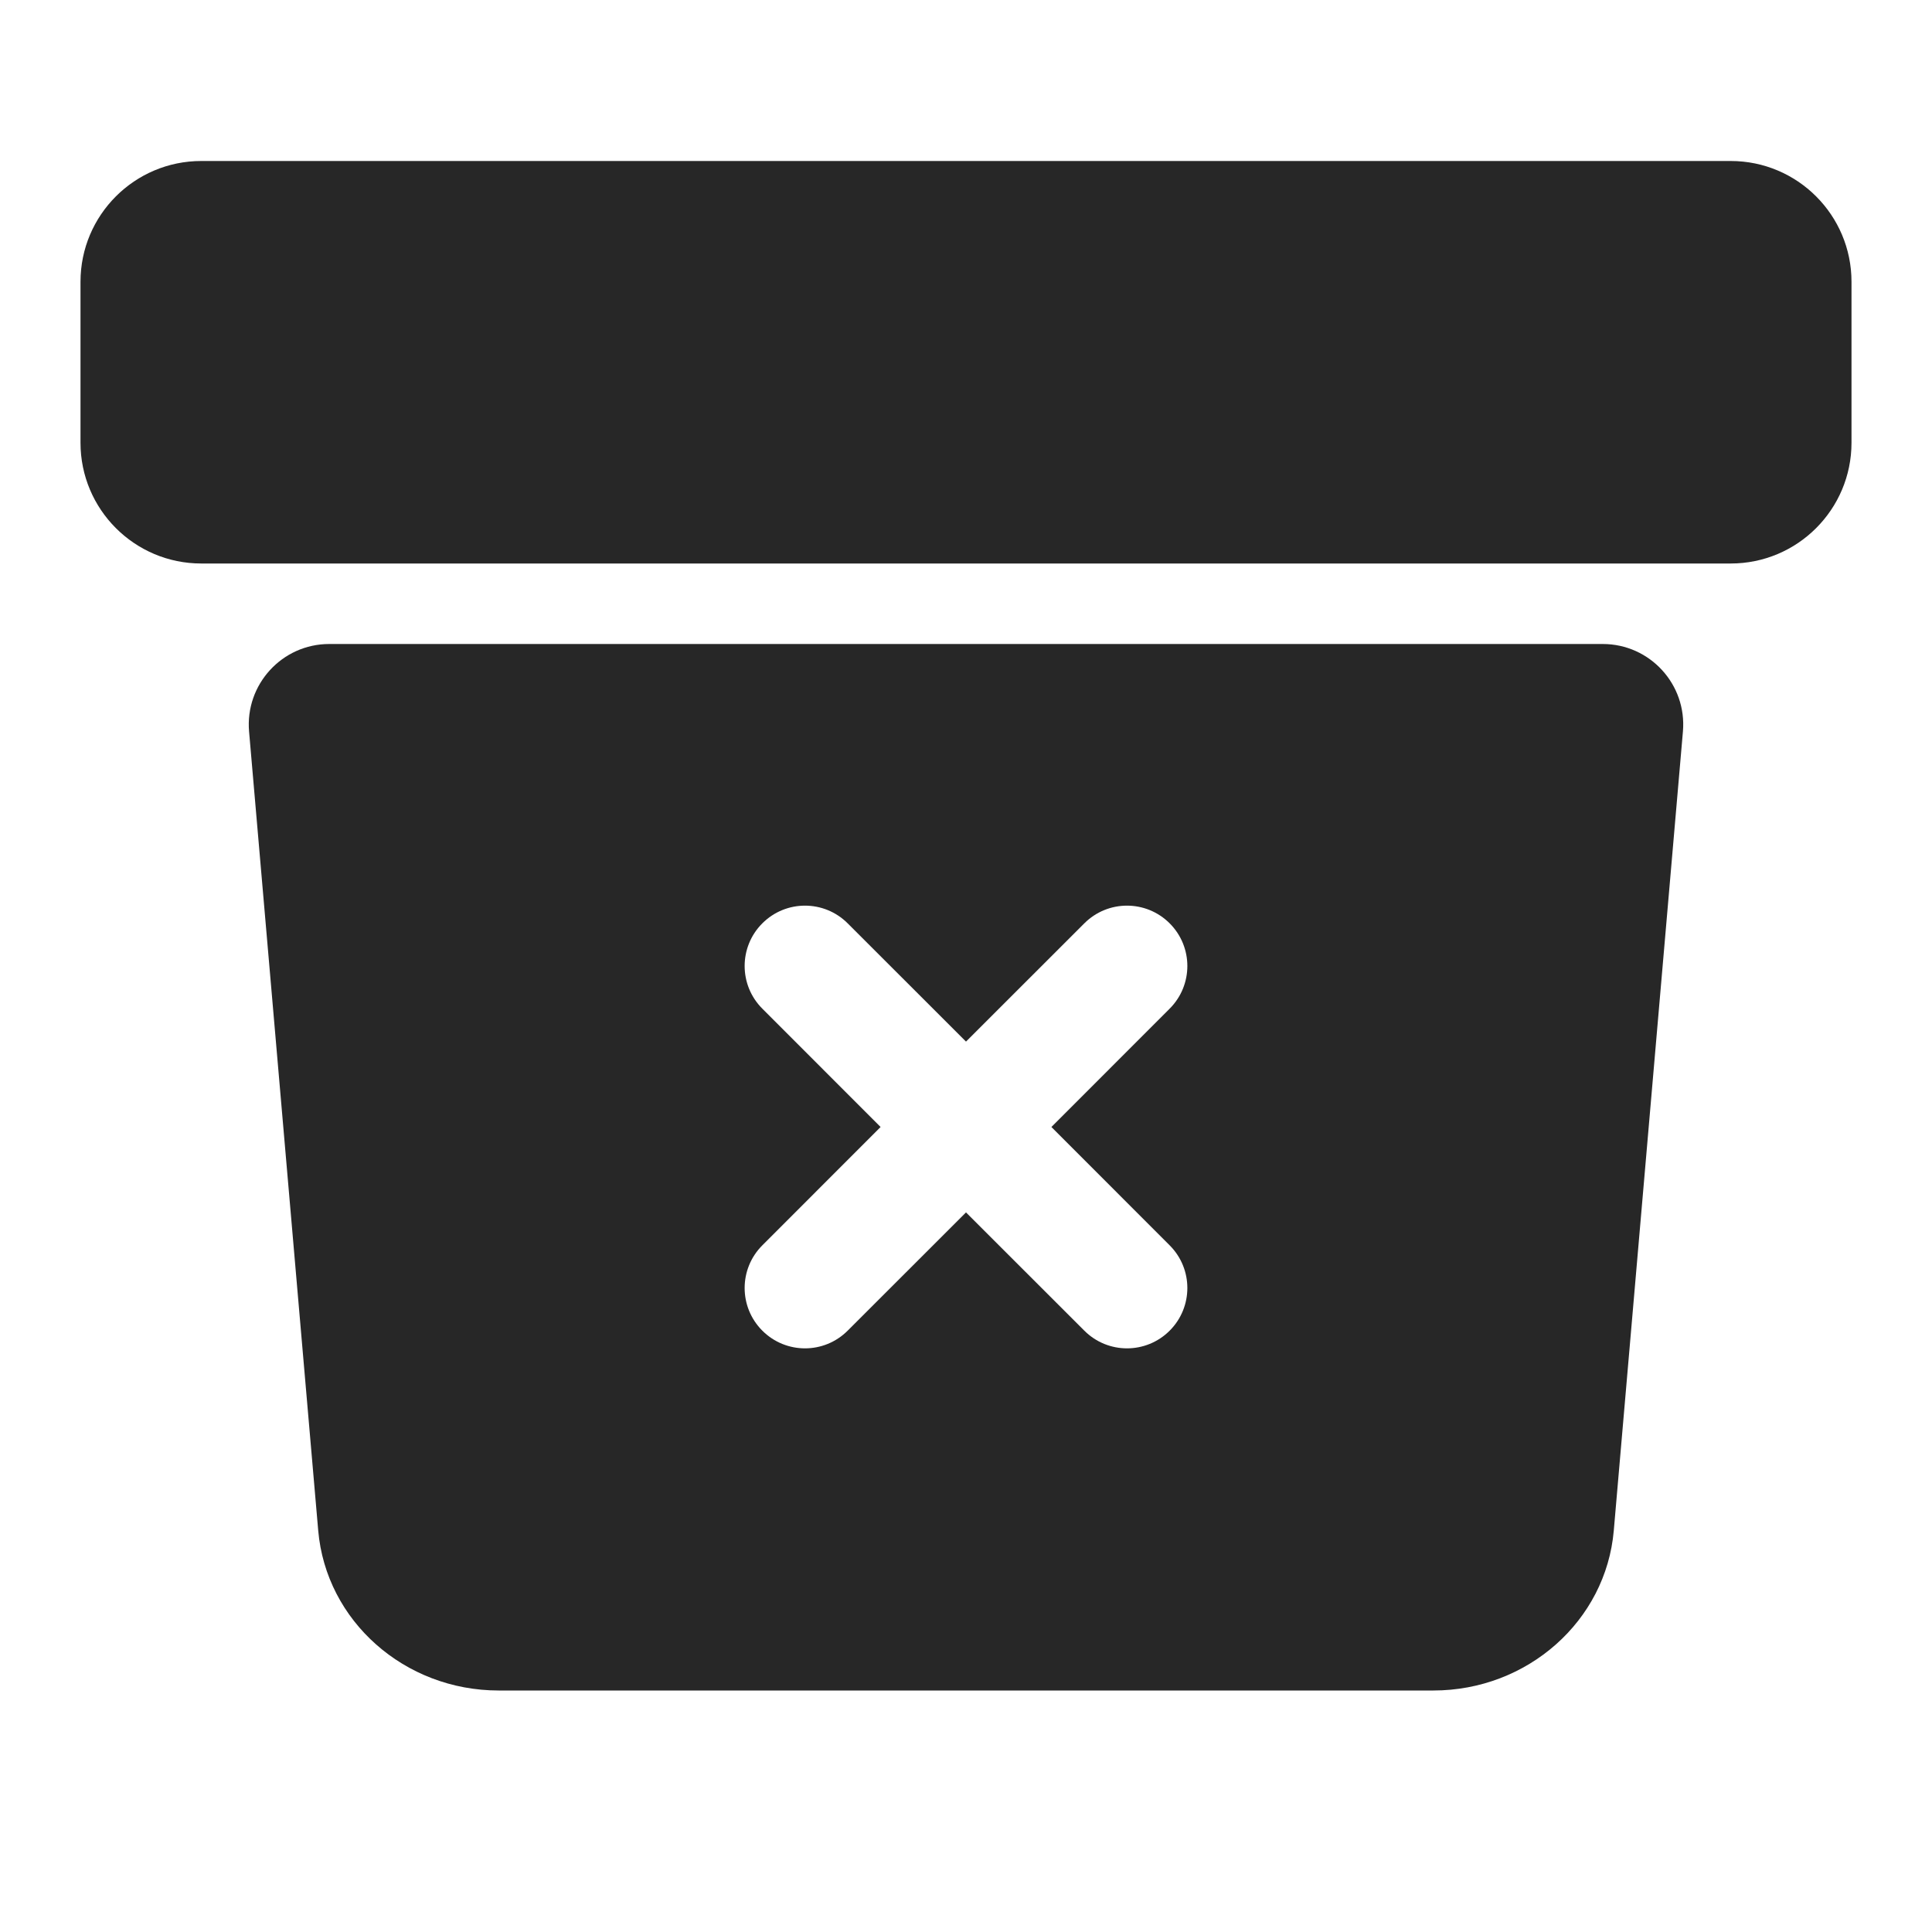 <svg width="24" height="24" viewBox="0 0 24 24" fill="none" xmlns="http://www.w3.org/2000/svg">
<path fill-rule="evenodd" clip-rule="evenodd" d="M1 3.5C1 2.672 1.672 2 2.5 2H21.5C22.328 2 23 2.672 23 3.5V5.5C23 6.328 22.328 7 21.5 7H2.5C1.672 7 1 6.328 1 5.5V3.5ZM3.953 19.013L3.094 9.087C3.044 8.503 3.504 8 4.09 8H19.91C20.496 8 20.956 8.502 20.906 9.086L20.047 19.013C19.95 20.136 18.975 21 17.805 21H6.195C5.025 21 4.05 20.136 3.953 19.013ZM10.53 11.47C10.237 11.177 9.763 11.177 9.47 11.47C9.177 11.763 9.177 12.237 9.47 12.53L10.939 14L9.47 15.47C9.177 15.763 9.177 16.237 9.47 16.53C9.763 16.823 10.237 16.823 10.53 16.53L12 15.061L13.47 16.53C13.763 16.823 14.237 16.823 14.53 16.53C14.823 16.237 14.823 15.763 14.53 15.47L13.061 14L14.53 12.53C14.823 12.237 14.823 11.763 14.53 11.47C14.237 11.177 13.763 11.177 13.47 11.47L12 12.939L10.53 11.47Z" fill="#272727"/>
</svg>
